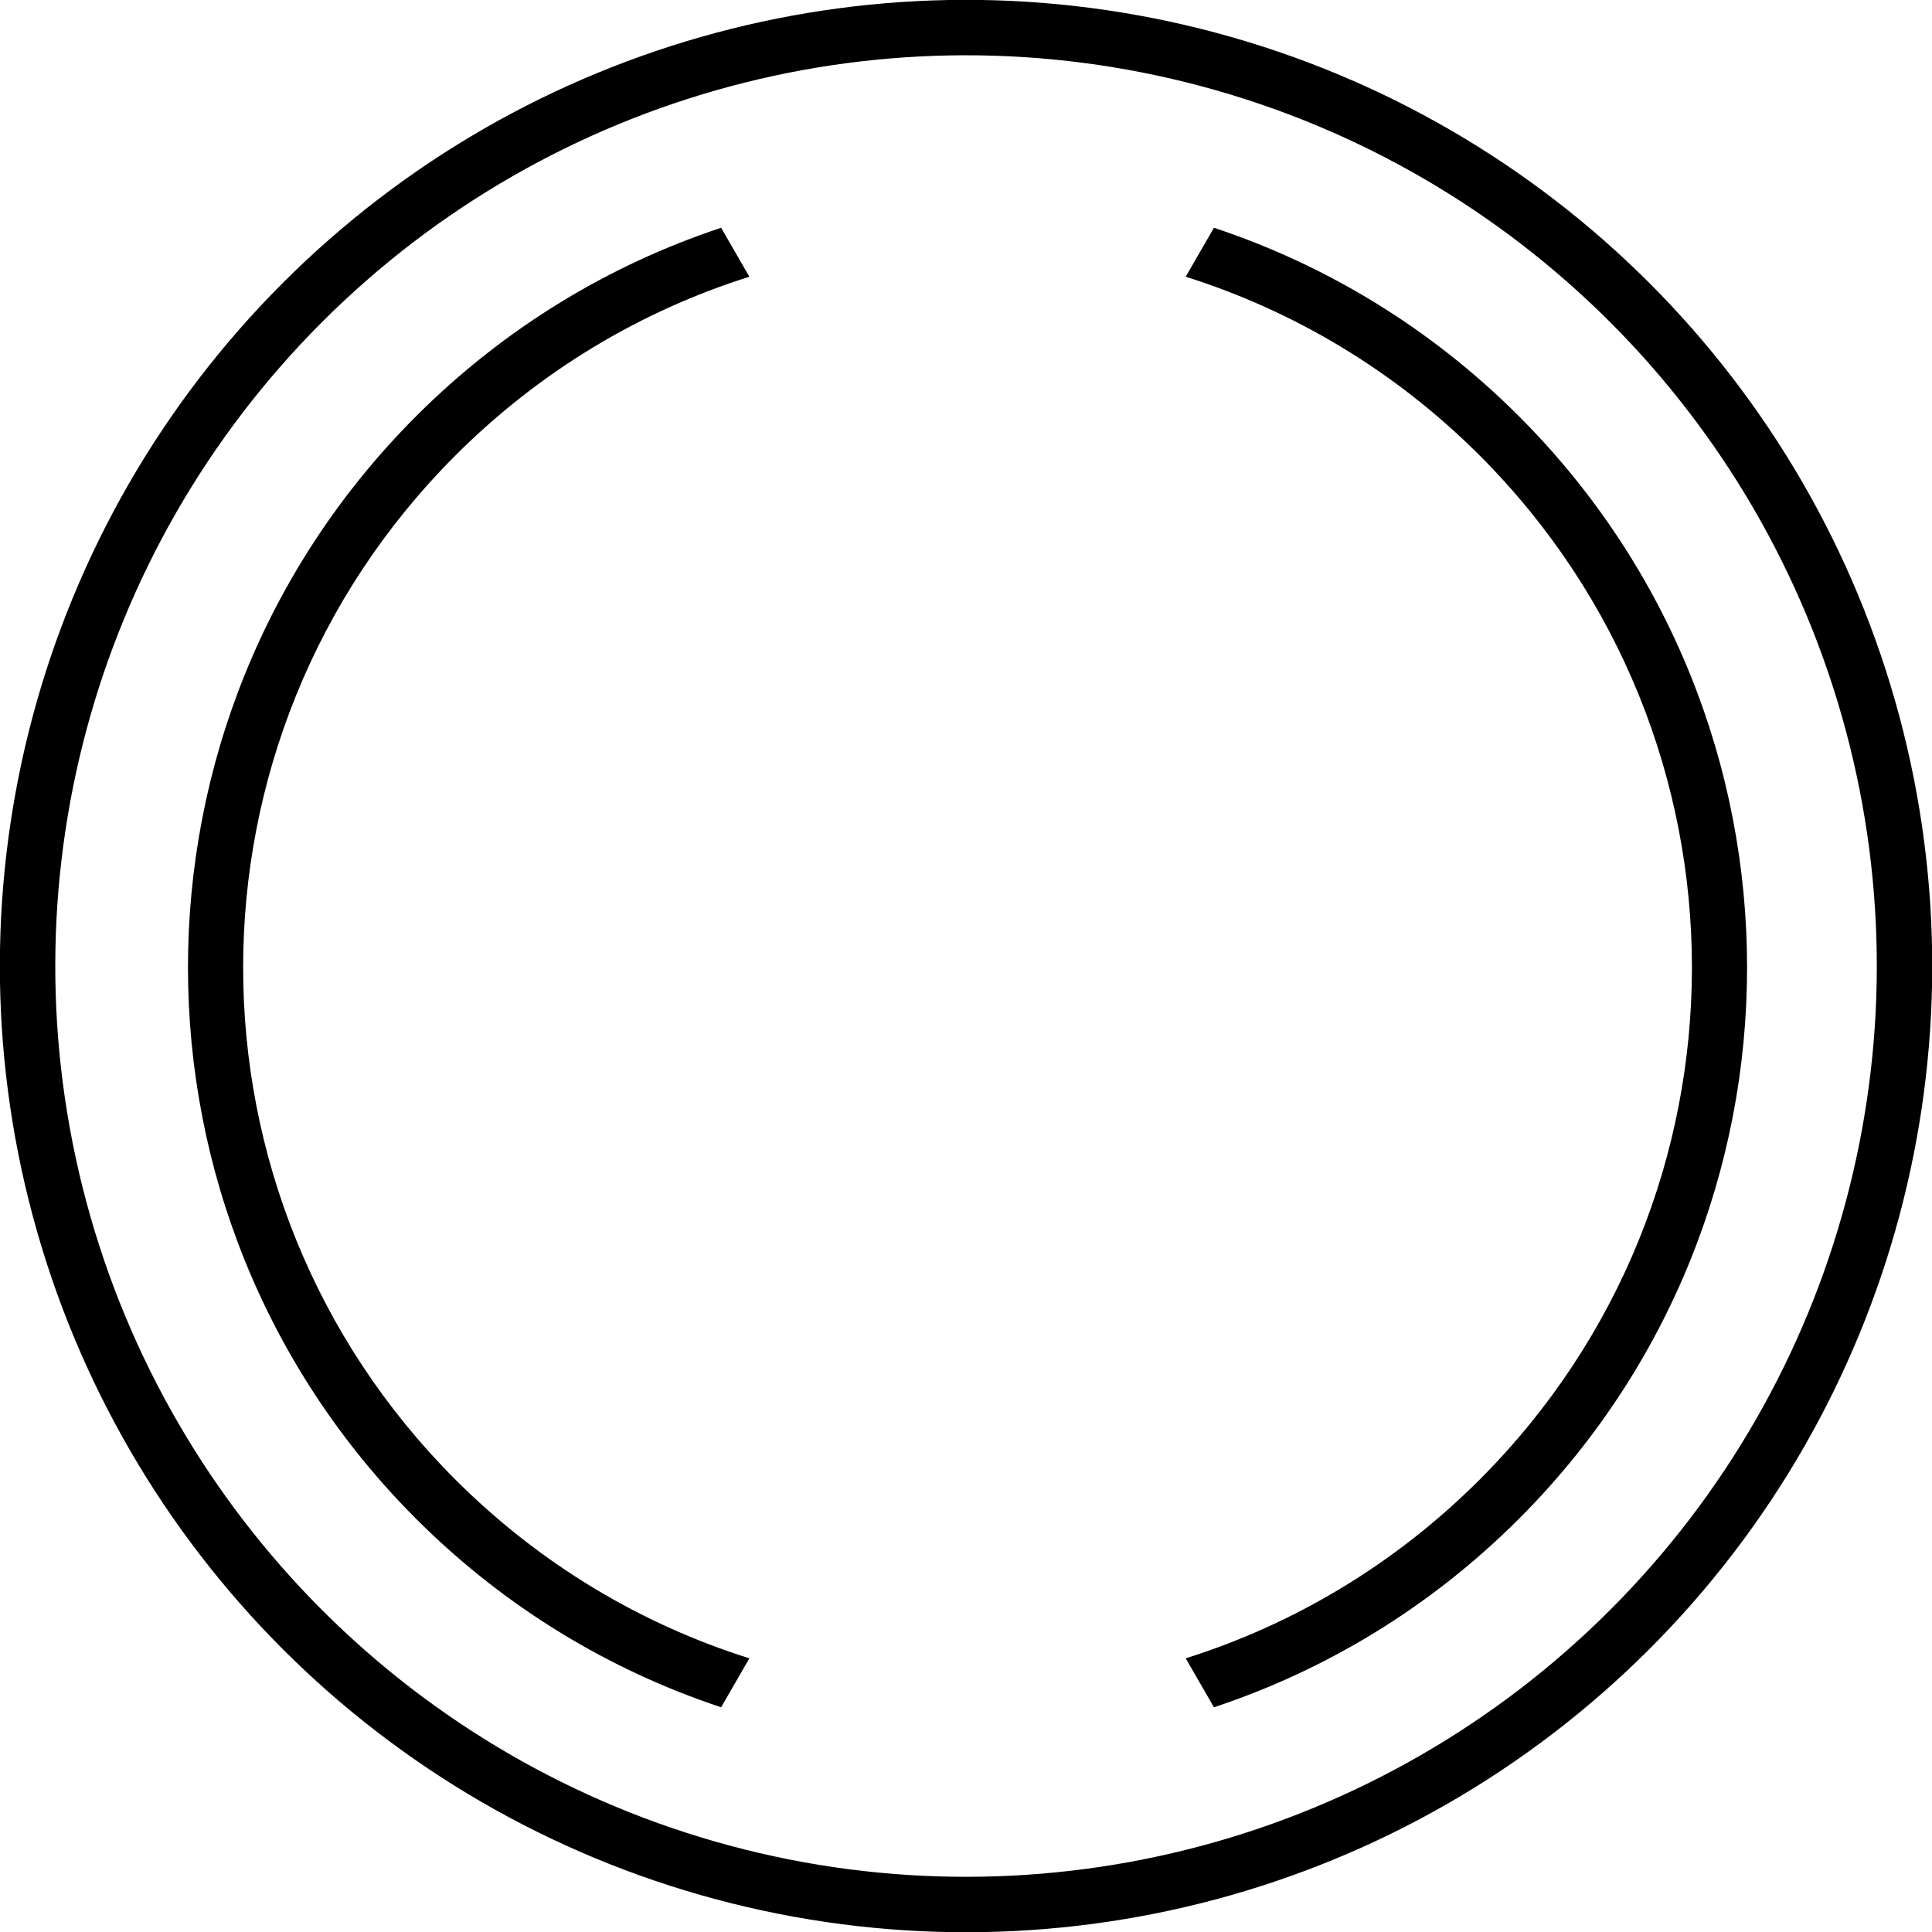 <?xml version="1.0" encoding="UTF-8" standalone="no"?>
<!-- Created with Inkscape (http://www.inkscape.org/) -->

<svg
   width="131.756"
   height="131.756"
   viewBox="0 0 34.86 34.86"
   version="1.1"
   id="svg5"
   inkscape:version="1.1.1 (3bf5ae0d25, 2021-09-20)"
   sodipodi:docname="引掛けシーリング-丸.svg"
   xmlns:inkscape="http://www.inkscape.org/namespaces/inkscape"
   xmlns:sodipodi="http://sodipodi.sourceforge.net/DTD/sodipodi-0.dtd"
   xmlns="http://www.w3.org/2000/svg"
   xmlns:svg="http://www.w3.org/2000/svg">
  <sodipodi:namedview
     id="namedview7"
     pagecolor="#ffffff"
     bordercolor="#666666"
     borderopacity="1.0"
     inkscape:pageshadow="2"
     inkscape:pageopacity="0.0"
     inkscape:pagecheckerboard="0"
     inkscape:document-units="mm"
     showgrid="false"
     units="mm"
     fit-margin-top="0"
     fit-margin-left="0"
     fit-margin-right="0"
     fit-margin-bottom="0"
     inkscape:zoom="3.4011976"
     inkscape:cx="27.34331"
     inkscape:cy="62.477993"
     inkscape:window-width="1920"
     inkscape:window-height="1009"
     inkscape:window-x="950"
     inkscape:window-y="2152"
     inkscape:window-maximized="1"
     inkscape:current-layer="layer1" />
  <defs
     id="defs2" />
  <g
     inkscape:label="Layer 1"
     inkscape:groupmode="layer"
     id="layer1"
     transform="translate(-16.436,-16.436)">
    <circle
       style="fill:none;stroke:#000000;stroke-width:1;stroke-miterlimit:4;stroke-dasharray:none;stroke-opacity:1"
       id="circle29359"
       cx="47.895"
       cy="-1.1352537e-07"
       r="16.933"
       transform="rotate(45)" />
    <path
       id="circle29359-7"
       style="color:#000000;fill:#000000;stroke-width:3.78;-inkscape-stroke:none"
       d="M 49.1 15.508 C 41.508 18.027 34.372 22.3 28.336 28.336 C 7.619 49.053 7.619 82.701 28.336 103.418 C 34.372 109.454 41.507 113.727 49.1 116.246 L 51.023 112.914 C 43.705 110.606 36.816 106.553 31.01 100.746 C 11.737 81.474 11.737 50.282 31.01 31.01 C 36.816 25.203 43.705 21.149 51.023 18.842 L 49.1 15.508 z M 82.656 15.508 L 80.732 18.842 C 88.05 21.15 94.94 25.204 100.746 31.01 C 120.019 50.282 120.019 81.474 100.746 100.746 C 94.94 106.553 88.051 110.606 80.732 112.914 L 82.656 116.246 C 90.248 113.727 97.382 109.454 103.418 103.418 C 124.135 82.701 124.135 49.053 103.418 28.336 C 97.382 22.3 90.248 18.027 82.656 15.508 z "
       transform="matrix(0.265,0,0,0.265,16.436,16.436)" />
  </g>
</svg>
